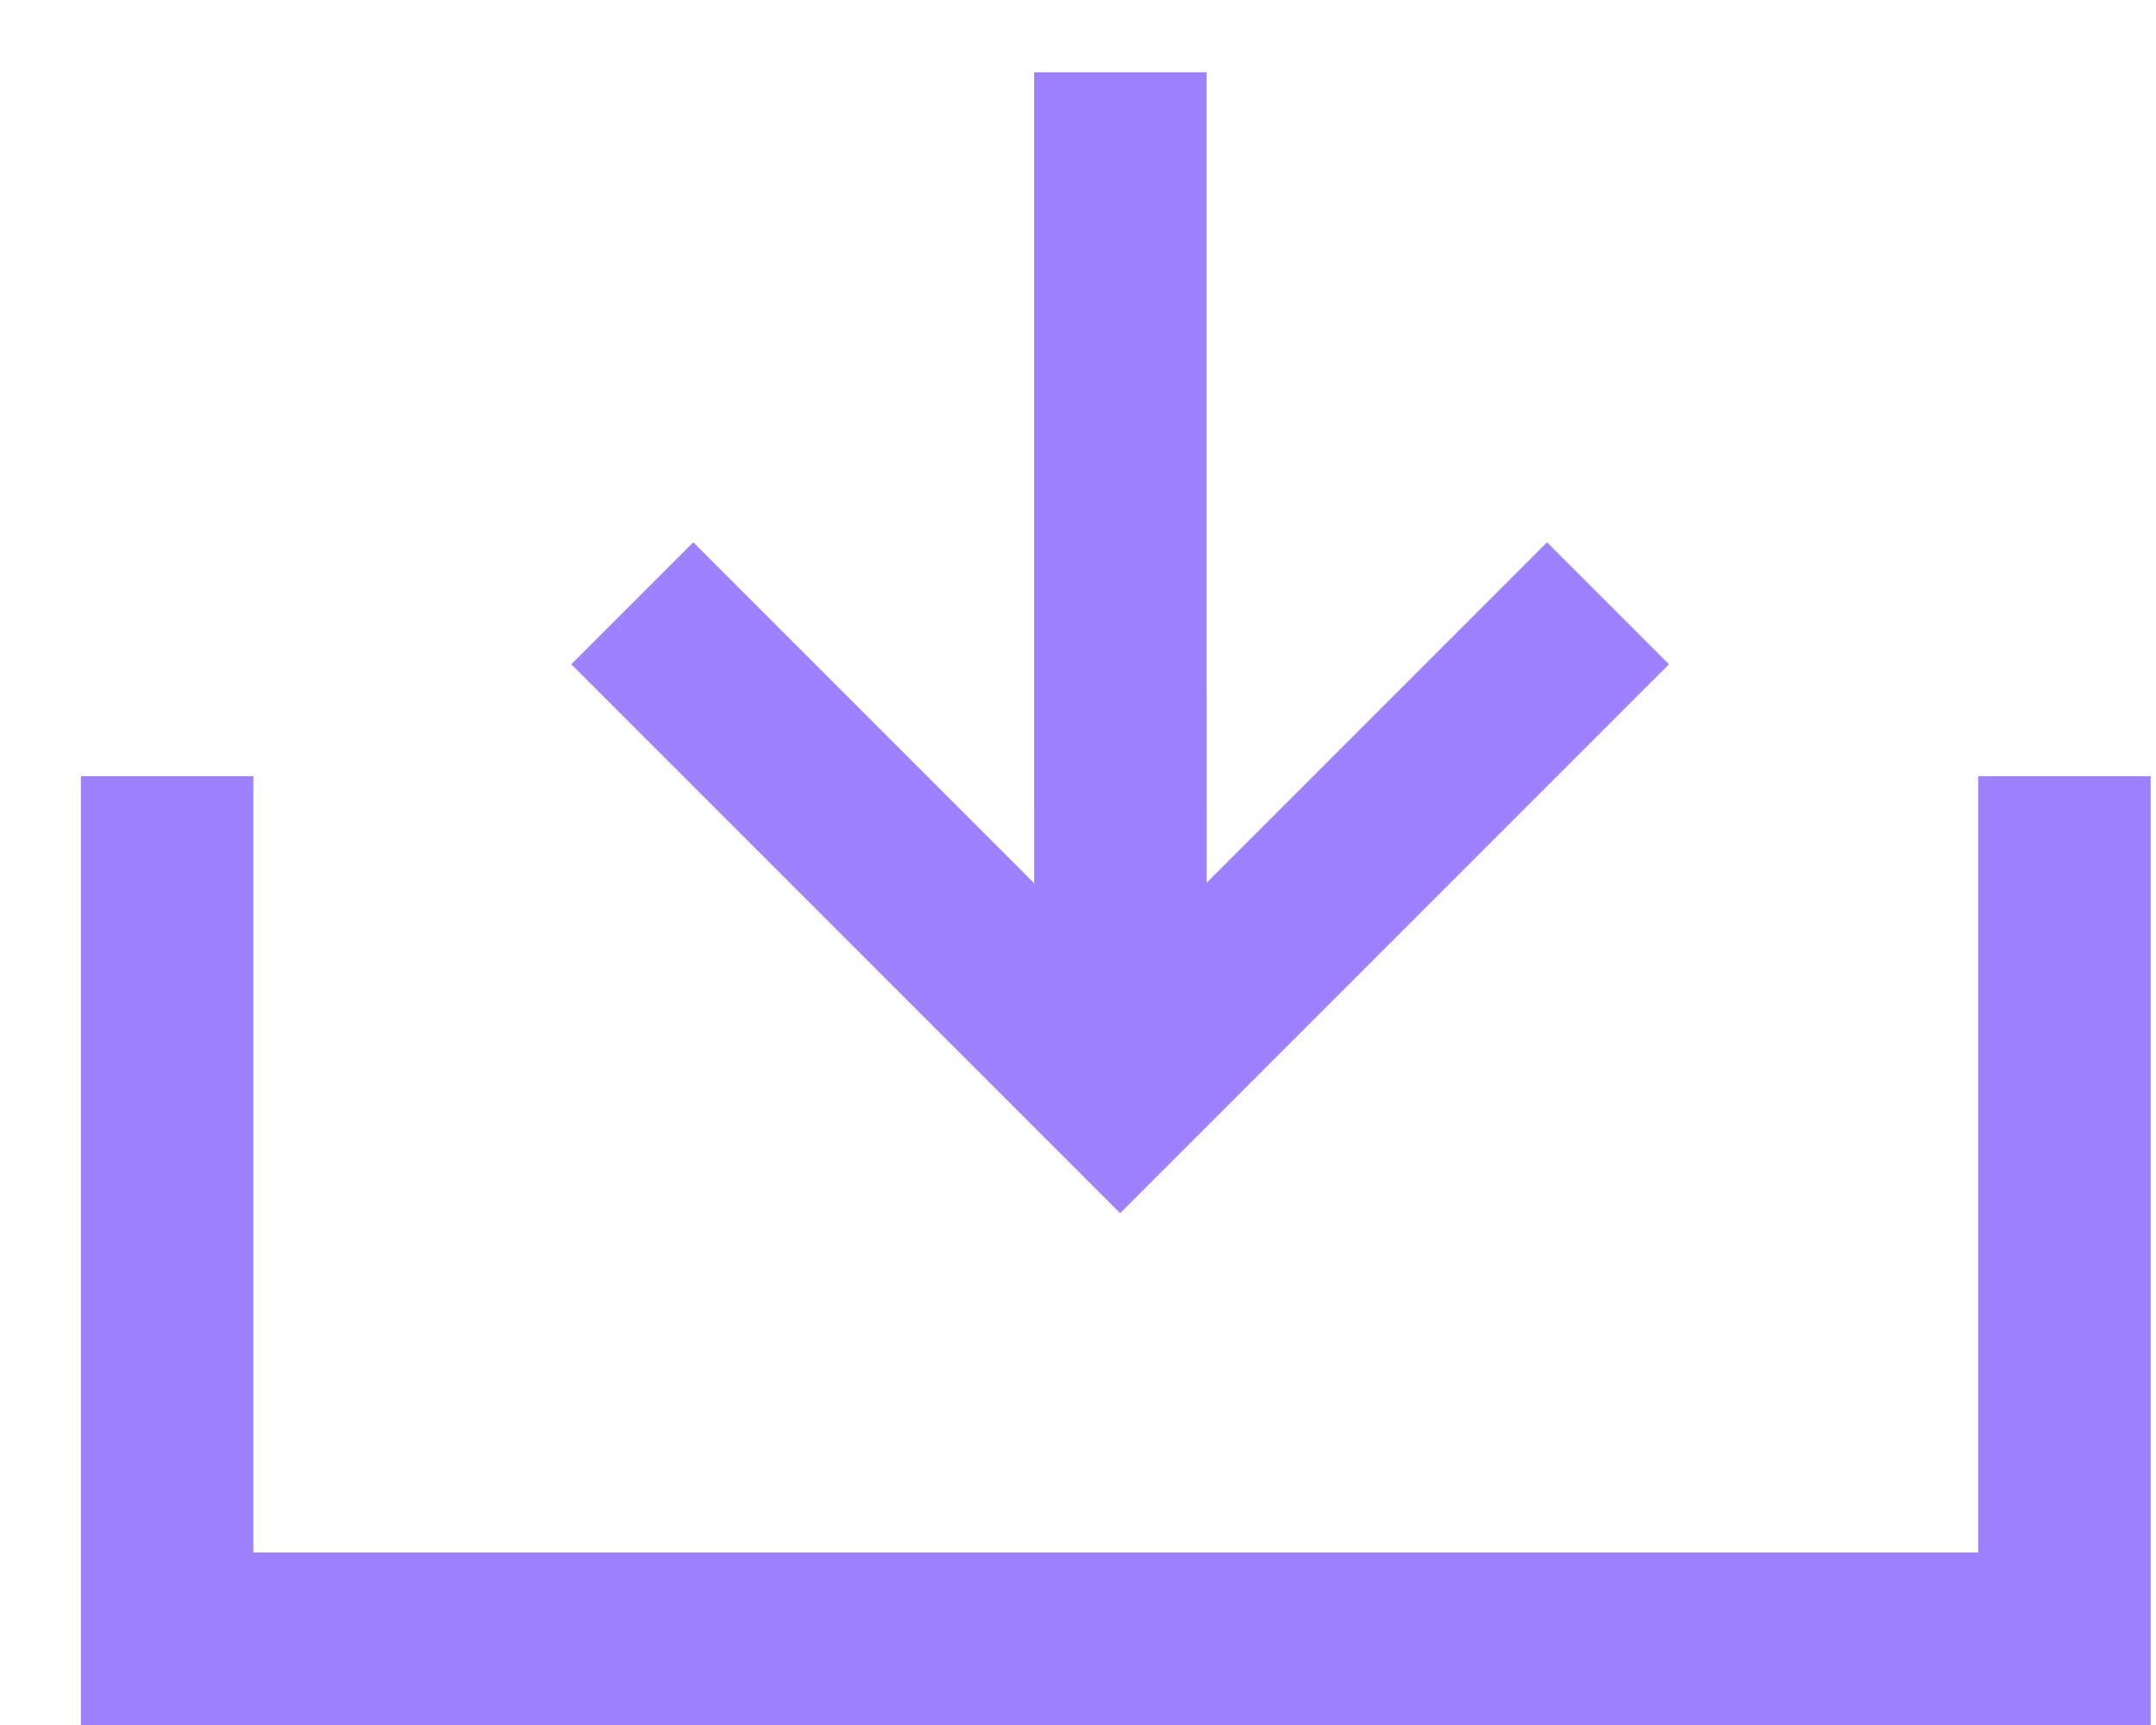 <?xml version="1.0" encoding="UTF-8"?>
<svg width="25px" height="20px" viewBox="0 0 25 20" version="1.1" xmlns="http://www.w3.org/2000/svg" xmlns:xlink="http://www.w3.org/1999/xlink">
    <!-- Generator: sketchtool 41.2 (35397) - http://www.bohemiancoding.com/sketch -->
    <title>8E042D80-A1E8-4DBD-8097-52B6A5622D8C</title>
    <desc>Created with sketchtool.</desc>
    <defs></defs>
    <g id="Page-1" stroke="none" stroke-width="1" fill="none" fill-rule="evenodd">
        <g id="Artboard-3-Copy-2" transform="translate(-791, -893)" stroke-width="2" stroke="#9D81FE">
            <g id="Group-2" transform="translate(792, 893)">
                <g id="Group-6">
                    <polyline id="Rectangle" points="22.938 9 22.938 19 0.938 19 0.938 9 0.938 9"></polyline>
                    <g id="Group-3" transform="translate(12.283, 6.641) rotate(-135) translate(-12.283, -6.641) translate(7.783, 2.141)">
                        <polyline id="Rectangle-3" points="0.458 8.042 0.458 2.226 0.458 0.042 8.458 0.042"></polyline>
                        <path d="M0.471,0.059 L8.81,8.397" id="Path-2"></path>
                    </g>
                </g>
            </g>
        </g>
    </g>
</svg>